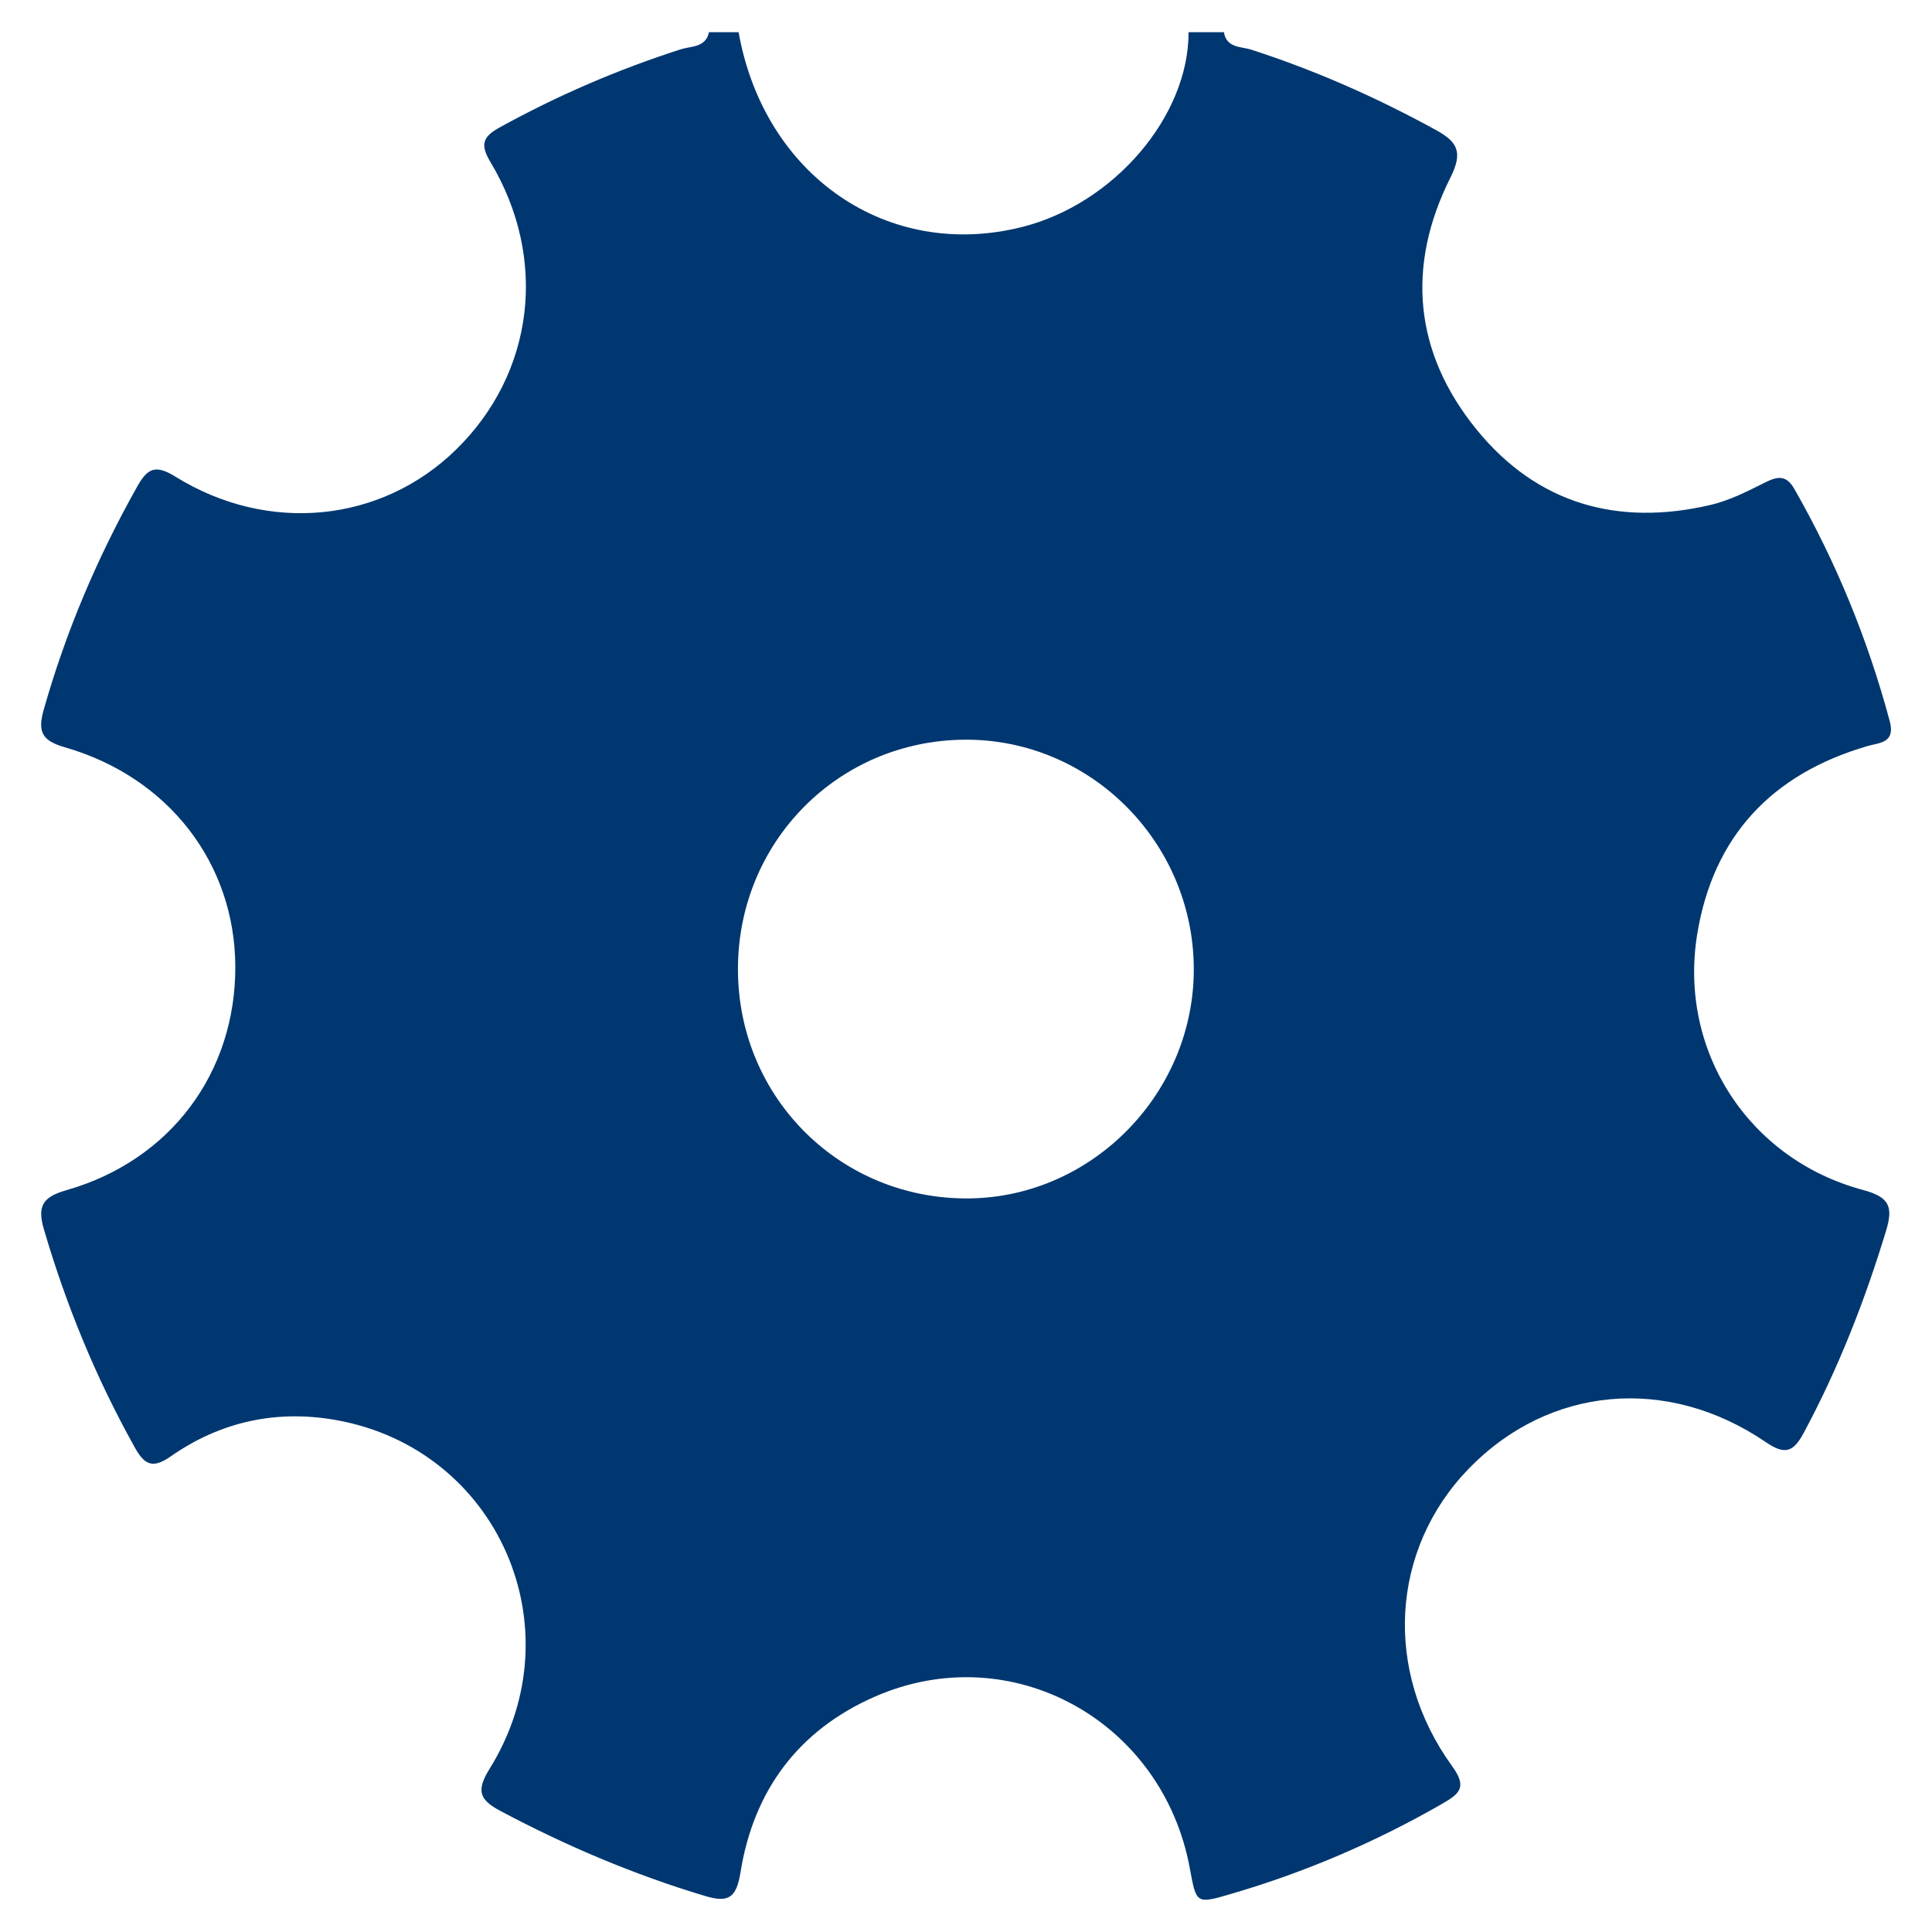 <?xml version="1.0" encoding="utf-8"?>
<!-- Generator: Adobe Illustrator 24.1.1, SVG Export Plug-In . SVG Version: 6.00 Build 0)  -->
<svg version="1.1" id="Capa_1" xmlns="http://www.w3.org/2000/svg" xmlns:xlink="http://www.w3.org/1999/xlink" x="0px" y="0px"
	 viewBox="0 0 300 300" style="enable-background:new 0 0 300 300;" xml:space="preserve">
<style type="text/css">
	.st0{fill:#003770;}
	.st1{fill:#00366F;}
	.st2{fill:#00366E;}
	.st3{fill:none;}
	.st4{fill:#CA9E67;enable-background:new    ;}
	.st5{fill:#8E715A;}
	.st6{fill:#68AA65;}
	.st7{fill:#022342;enable-background:new    ;}
	.st8{opacity:0.8;fill:#FCEA10;enable-background:new    ;}
	.st9{fill:#2B4C6B;enable-background:new    ;}
	.st10{fill:#E24453;enable-background:new    ;}
	.st11{fill:#212121;enable-background:new    ;}
	.st12{fill:#CA9E67;}
	.st13{fill:#828282;}
</style>
<path class="st0" d="M190.05,5c0.4,2.49,2.7,2.21,4.27,2.72c9.95,3.21,19.43,7.42,28.6,12.44c3.48,1.9,4.26,3.5,2.29,7.44
	c-6.89,13.75-5.64,27.18,4.09,39.12c9.41,11.55,21.95,15.05,36.34,11.68c2.93-0.69,5.73-2.12,8.46-3.49
	c1.97-0.99,3.29-1.15,4.53,1.02c6.5,11.37,11.4,23.37,14.8,36.01c0.93,3.47-1.55,3.35-3.48,3.92
	c-14.81,4.32-23.93,13.98-26.41,29.22c-2.94,18.1,8.01,34.95,25.73,39.69c4.06,1.09,4.75,2.55,3.61,6.3
	c-3.3,10.88-7.41,21.4-12.8,31.43c-1.63,3.03-2.93,3.45-5.92,1.41c-15.29-10.4-33.65-8.66-46.05,4.1
	c-12.16,12.51-13.37,31.43-2.6,46.27c2.32,3.2,1.17,4.23-1.5,5.77c-10.41,5.99-21.35,10.68-32.87,14.04
	c-5.37,1.57-5.37,1.57-6.37-3.91c-4.21-23.04-27.78-36.01-48.96-26.71c-11.82,5.19-18.79,14.56-20.82,27.24
	c-0.64,3.98-1.85,4.8-5.53,3.69c-11.05-3.31-21.58-7.79-31.76-13.2c-3.31-1.76-3.76-3.19-1.67-6.55
	c13.53-21.78,1.32-49.57-23.71-54.12c-9.3-1.69-18.05,0.19-25.8,5.61c-2.83,1.98-4.08,1.32-5.6-1.4c-6-10.75-10.64-22.04-14.1-33.85
	c-1.06-3.63-0.2-5.03,3.53-6.09c16.15-4.62,26.25-18.26,26.19-34.73c-0.06-15.97-10.34-29.39-26.46-34.03
	c-3.51-1.01-4.27-2.35-3.3-5.8c3.44-12.16,8.33-23.66,14.51-34.66c1.57-2.8,2.78-3.53,5.91-1.59c14.45,8.98,32.01,7.16,43.6-4.16
	c12.14-11.85,14.36-29.62,5.37-44.65c-1.57-2.62-1.32-3.88,1.34-5.35c9.01-4.98,18.41-9.03,28.21-12.18
	c1.59-0.51,3.86-0.23,4.37-2.65c1.53,0,3.06,0,4.6,0c3.97,22.31,23.19,35.51,44.04,30.24c14.26-3.6,25.86-17.19,25.83-30.24
	C186.37,5,188.21,5,190.05,5z M149.86,114.86c-19.78,0.1-35.41,16-35.27,35.89c0.14,19.85,16.02,35.51,35.83,35.34
	c19.26-0.17,35.13-16.47,34.95-35.9C185.18,130.63,169.23,114.76,149.86,114.86z"/>
</svg>
